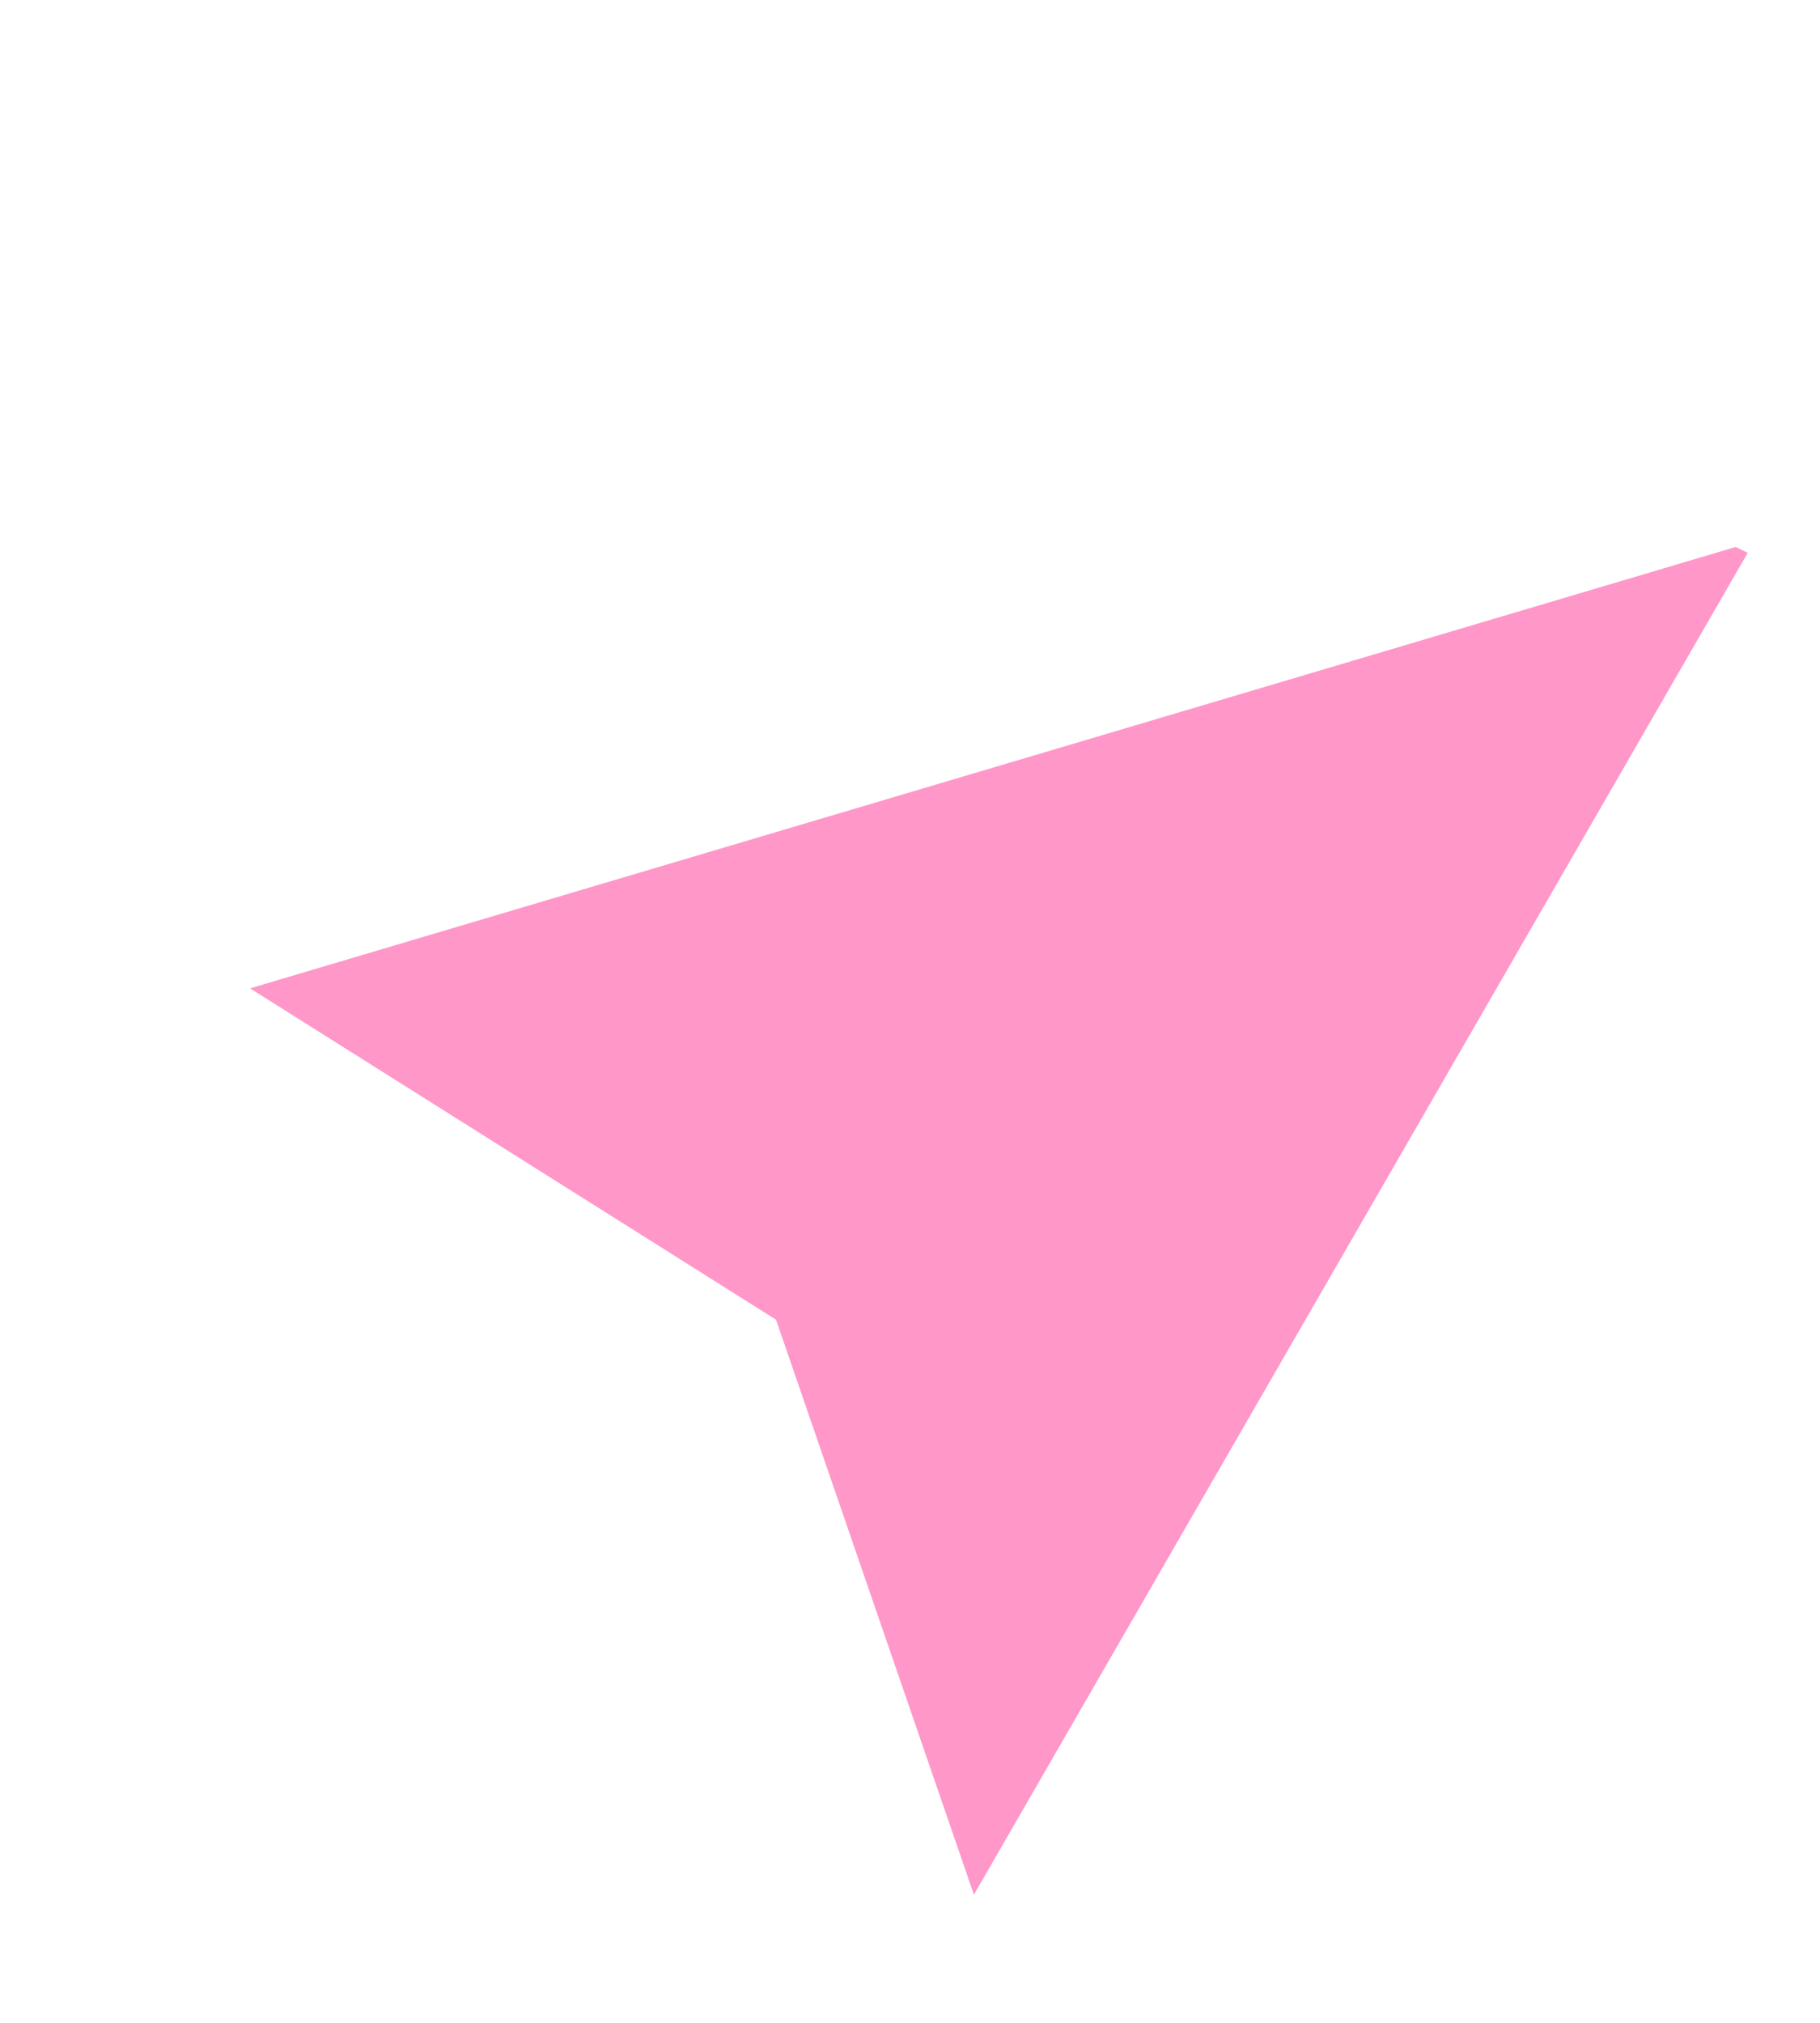 <svg width="18" height="20" viewBox="0 0 18 20" fill="none" xmlns="http://www.w3.org/2000/svg">
<path d="M17.285 5.466L17.166 5.408L2.473 9.772L7.675 13.048L9.632 18.733L17.285 5.466Z" fill="#FF97C9"/>
</svg>
